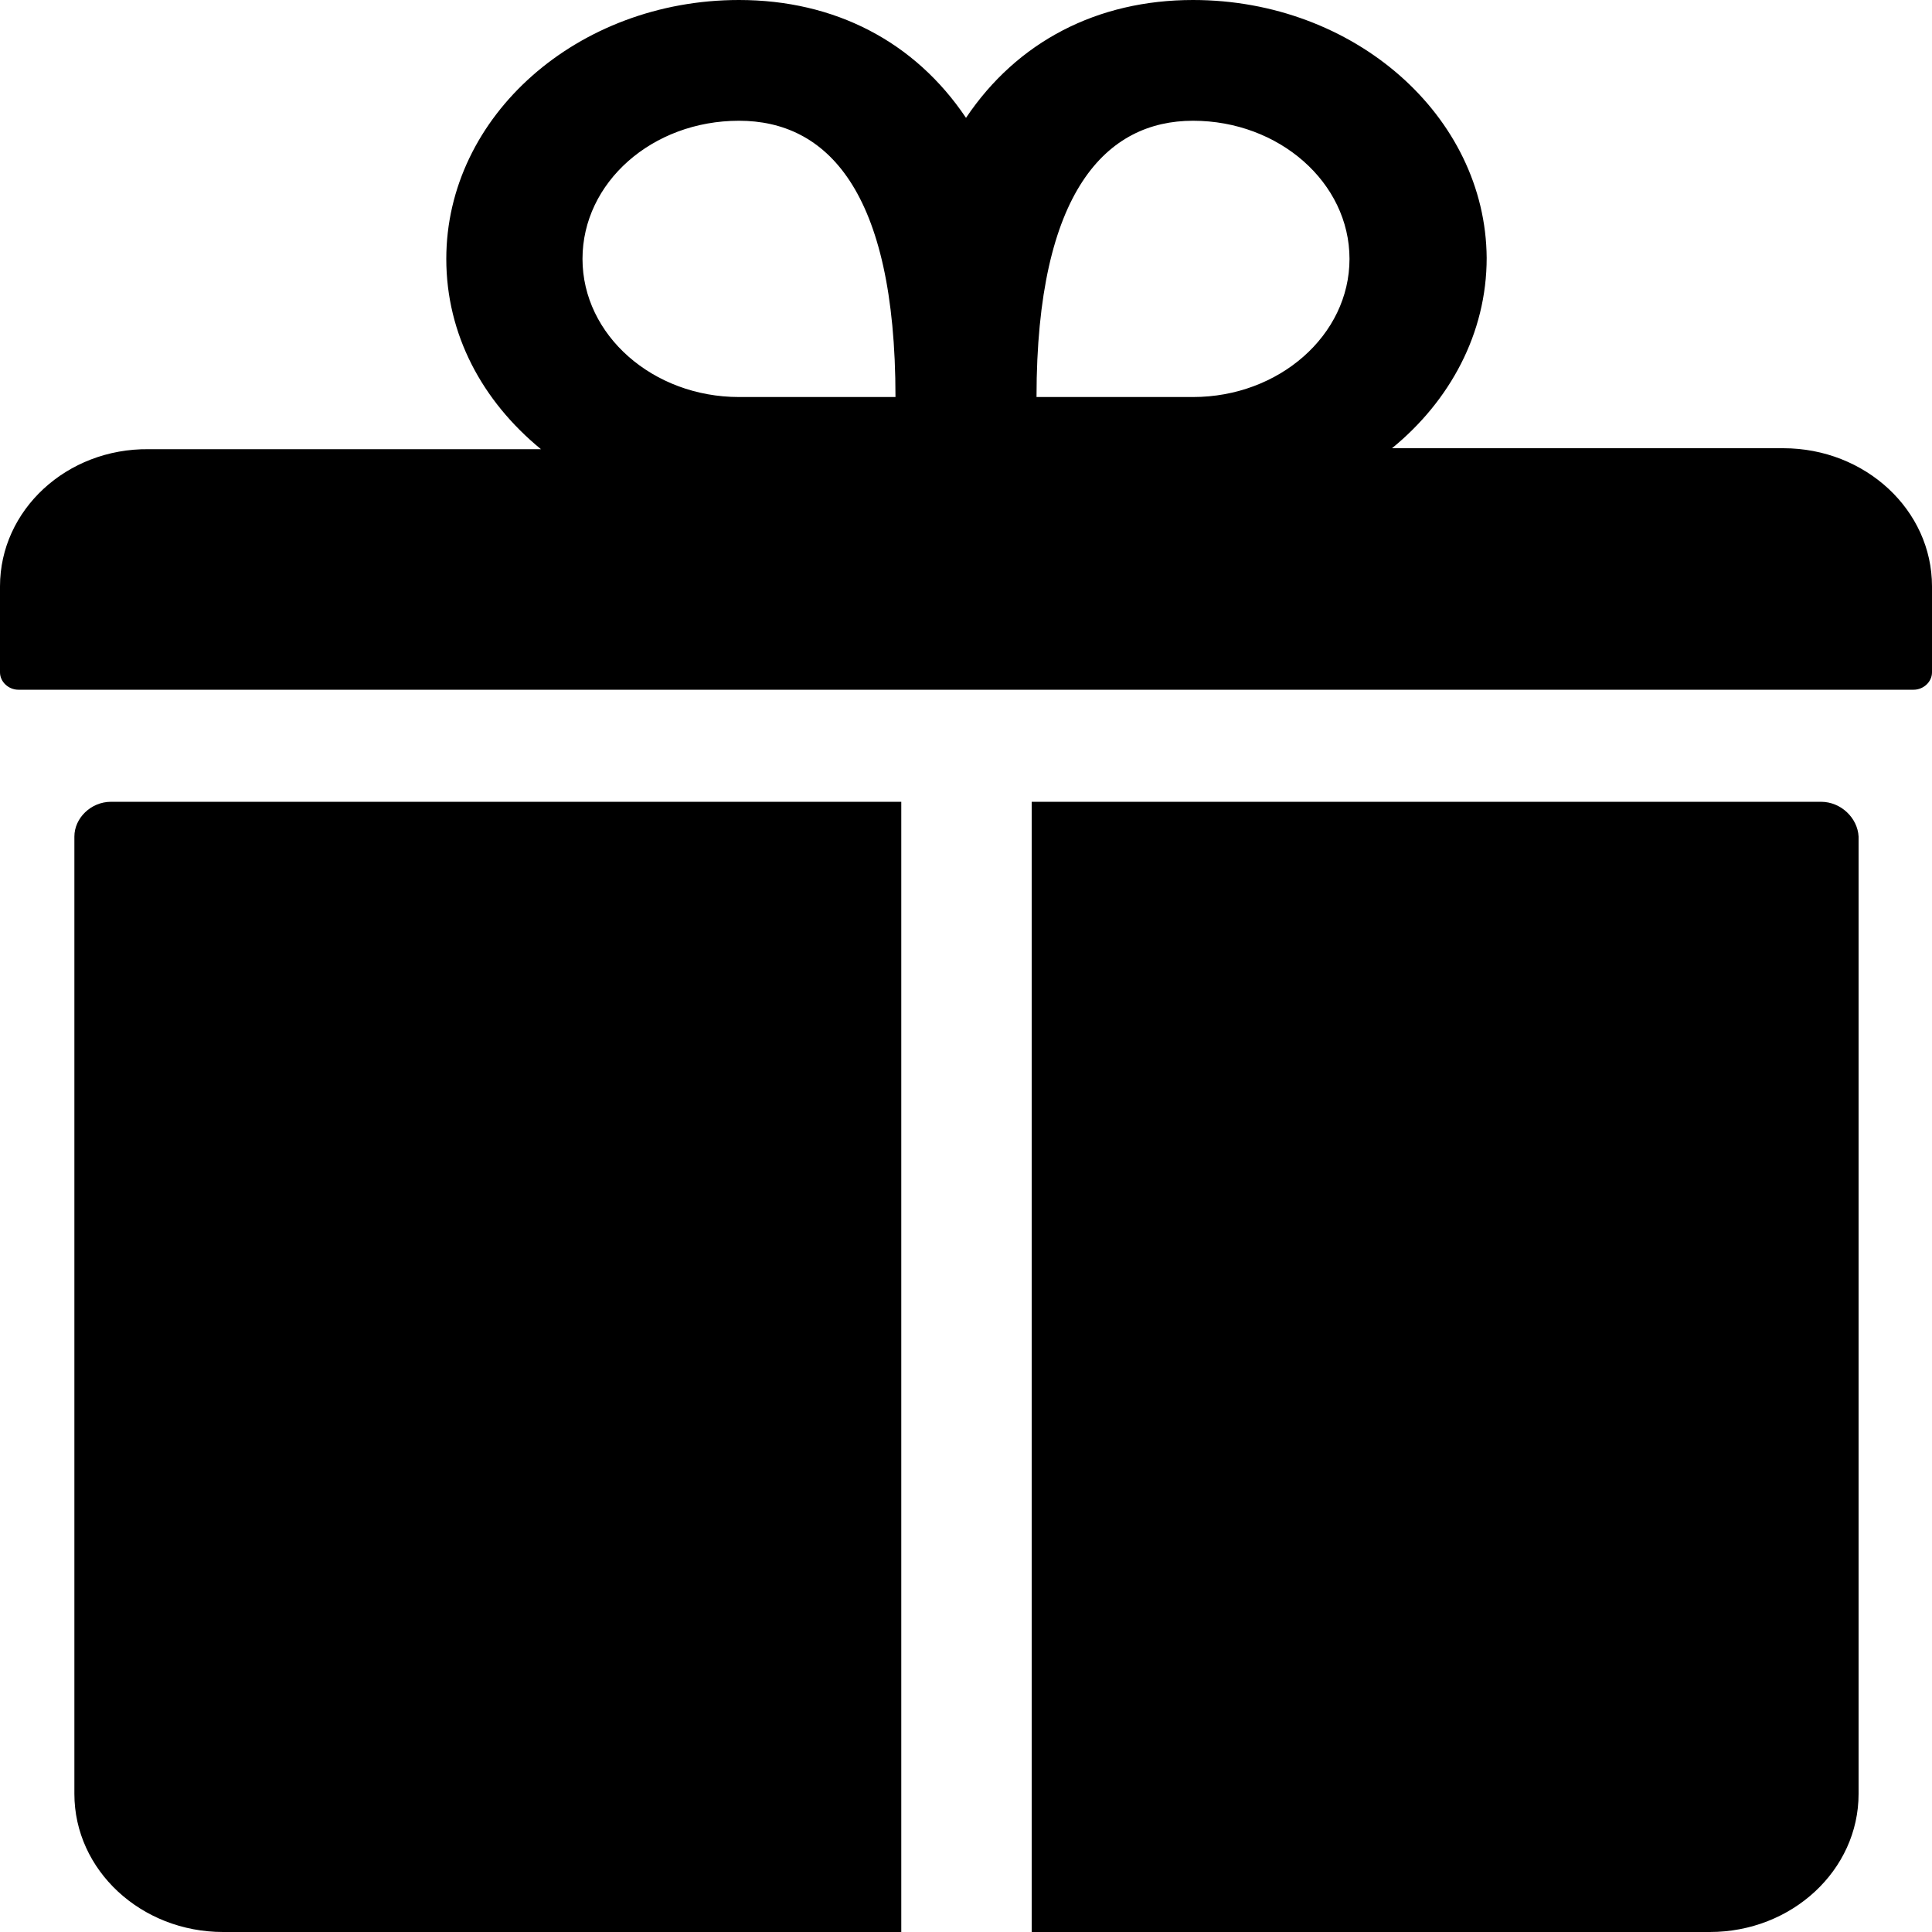 <?xml version="1.0" encoding="utf-8"?>
<!-- Generator: Adobe Illustrator 23.0.0, SVG Export Plug-In . SVG Version: 6.00 Build 0)  -->
<svg version="1.1" id="图层_1" xmlns="http://www.w3.org/2000/svg" xmlns:xlink="http://www.w3.org/1999/xlink" x="0px" y="0px"
	 viewBox="0 0 200 200" style="enable-background:new 0 0 200 200;" xml:space="preserve">
<path class="st0" d="M184.6,46.4h-40.5c6-4.9,9.8-11.9,9.8-19.7C153.8,12,140.2,0,123.5,0c-9.9,0-18.2,4.3-23.5,12.2
	C94.7,4.3,86.4,0,76.5,0C59.8,0,46.2,12,46.2,26.8c0,7.8,3.7,14.7,9.8,19.7H15.4C6.9,46.4,0,52.8,0,60.7v8.9c0,1,0.9,1.8,1.9,1.8
	h196.2c1,0,1.9-0.8,1.9-1.8v-8.9C200,52.8,193.1,46.4,184.6,46.4z M123.5,12.5c8.9,0,16.2,6.4,16.2,14.3s-7.3,14.3-16.2,14.3h-16.2
	C107.3,19.7,114.6,12.5,123.5,12.5L123.5,12.5z M76.5,12.5c9,0,16.2,7.1,16.2,28.6H76.5c-8.9,0-16.2-6.4-16.2-14.3
	S67.5,12.5,76.5,12.5L76.5,12.5z M7.7,86.6v99.1c0,7.9,6.9,14.3,15.4,14.3h70.2V83H11.5C9.4,83,7.7,84.7,7.7,86.6z M188.5,83h-81.7
	v117h70.2c8.5,0,15.4-6.4,15.4-14.3V86.6C192.3,84.7,190.6,83,188.5,83L188.5,83z"/>
</svg>
